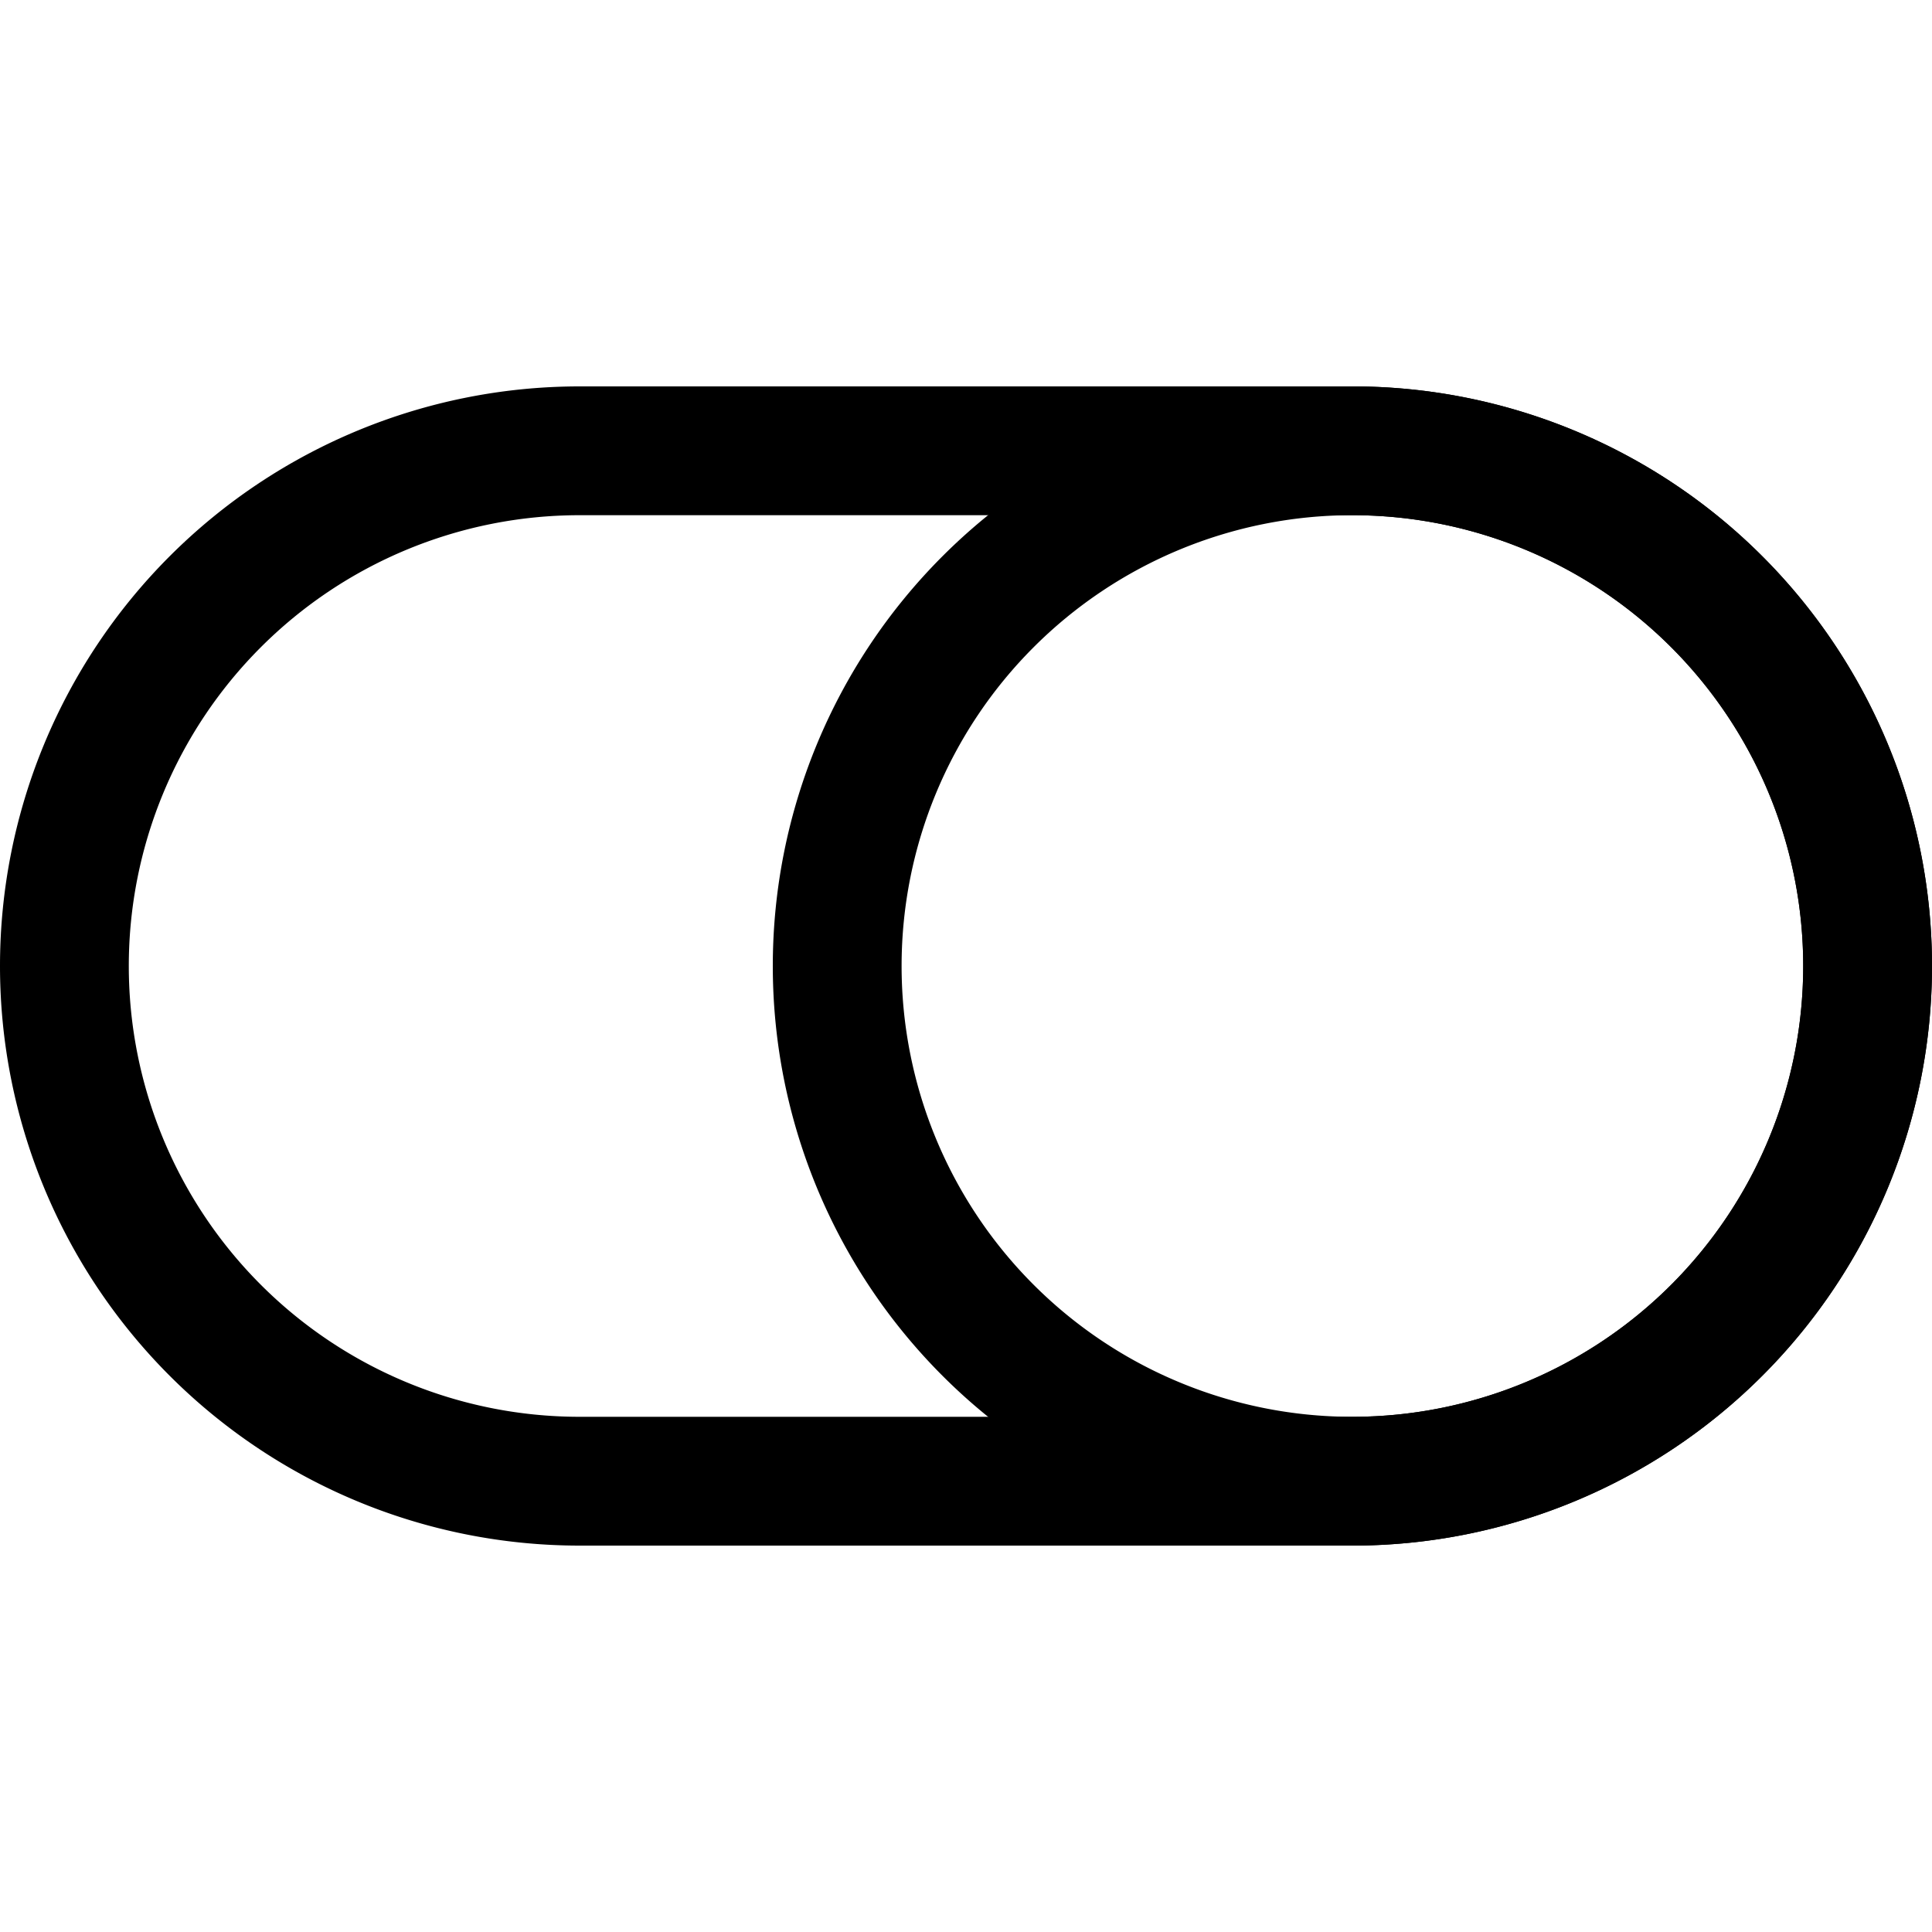 <svg width="15" height="15" fill="none" xmlns="http://www.w3.org/2000/svg">
  <path d="M10.5 3.5h-6a4 4 0 1 0 0 8h6a4 4 0 0 0 0-8z" stroke="currentColor" />
  <path d="M10.5 11.5a4 4 0 1 0 0-8 4 4 0 0 0 0 8z" stroke="currentColor" />
</svg>
